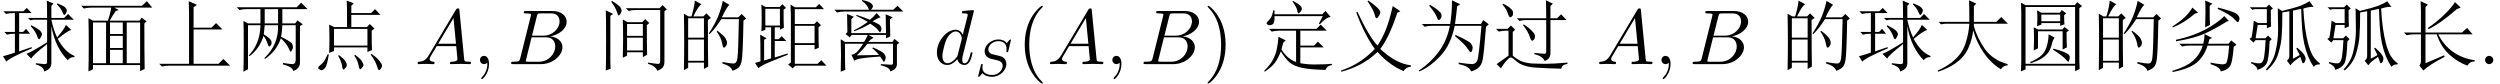 <?xml version='1.0' encoding='UTF-8'?>
<!-- This file was generated by dvisvgm 2.13.3 -->
<svg version='1.1' xmlns='http://www.w3.org/2000/svg' xmlns:xlink='http://www.w3.org/1999/xlink' width='337.399pt' height='11.279pt' viewBox='-68.844 -72 337.399 11.279'>
<defs>
<path id='g2-1082' d='M4.471-8.49L5.578-7.998L5.127-7.67V-4.922H7.547L8.162-5.537L9.023-4.676H5.127V-.041H8.49L9.146-.697L10.049 .205H1.846Q1.312 .205 .861 .328L.492-.041H4.512V-6.932Q4.512-7.67 4.471-8.49Z'/>
<path id='g2-1108' d='M1.969-5.25V.697L1.354 1.025Q1.395-.246 1.395-2.666T1.354-5.824L1.969-5.496H3.65V-7.424H1.805Q1.271-7.424 .82-7.301L.451-7.67H8.531L9.146-8.285L10.008-7.424H6.604V-5.496H8.326L8.654-5.906L9.352-5.373L8.982-5.127V-.205Q8.982 .574 8.08 .943Q7.998 .369 6.686 .041V-.164Q7.67 0 8.039 0Q8.408-.041 8.408-.615V-5.25H6.604Q6.562-4.307 6.439-3.691Q7.834-2.994 7.916-2.748Q8.039-2.502 8.039-2.338Q8.039-2.133 7.916-1.887Q7.793-1.682 7.752-1.682Q7.629-1.682 7.465-2.133Q7.178-2.789 6.398-3.486Q5.865-1.805 4.266-.697L4.184-.82Q6.111-2.625 6.029-5.25H4.225Q4.184-4.676 4.102-4.02Q5.045-3.445 5.127-3.076Q5.209-2.748 5.045-2.543Q4.922-2.379 4.84-2.379Q4.717-2.379 4.594-2.789Q4.43-3.363 4.061-3.814Q3.568-2.133 2.174-1.066L2.092-1.189Q3.609-2.789 3.65-5.25H1.969ZM4.225-7.424V-5.496H6.029V-7.424H4.225Z'/>
<path id='g2-1130' d='M2.051-7.998Q3.486-7.137 3.568-6.727Q3.65-6.357 3.486-6.152T3.24-5.947Q3.076-5.947 2.953-6.357Q2.707-6.973 1.928-7.875L2.051-7.998ZM5.004-8.613L6.111-8.08L5.701-7.793Q5.578-6.604 5.414-5.414H8.9L9.229-5.947L9.967-5.373L9.598-5.045Q9.311-1.354 9.146-.615Q9.023 .082 8.613 .451T7.588 .984Q7.342 .287 5.906 0V-.205Q7.301 0 7.752 0Q8.203-.041 8.408-.451T8.982-5.168H5.373Q4.84-2.584 3.445-1.107T.615 .984L.533 .861Q2.051-.123 3.199-1.641Q4.348-3.199 4.717-5.168H2.297Q1.764-5.168 1.312-5.045L.943-5.414H4.758Q5.004-6.85 5.004-8.613ZM5.496-3.937Q7.383-3.076 7.588-2.748Q7.793-2.461 7.793-2.215Q7.793-2.01 7.711-1.805T7.547-1.6Q7.424-1.6 7.137-2.051Q6.727-2.707 5.414-3.773L5.496-3.937Z'/>
<path id='g2-1145' d='M4.225-8.572Q5.004-8.039 5.414-7.629Q5.824-7.26 5.824-6.973Q5.824-6.768 5.619-6.48Q5.455-6.193 5.332-6.193Q5.168-6.193 5.086-6.645Q4.881-7.383 4.102-8.49L4.225-8.572ZM7.506-7.834L8.531-7.137L8.121-6.932Q7.055-3.65 5.824-2.051Q7.916-.082 9.967 .164V.328Q9.229 .451 8.982 .943Q7.137 .205 5.455-1.641Q3.445 .287 .574 1.025L.533 .861Q3.158 0 5.086-2.051Q3.691-3.979 2.584-6.973L2.748-7.055Q4.266-3.773 5.455-2.502Q6.111-3.486 6.604-4.717Q7.096-5.988 7.506-7.834Z'/>
<path id='g2-2259' d='M3.732-6.809Q2.338-5.578 .779-4.963L.697-5.086Q1.641-5.66 2.338-6.316T3.404-7.629L4.184-6.932L3.732-6.809ZM6.809-7.465L6.891-7.629Q9.146-7.055 9.434-6.727Q9.762-6.439 9.762-6.152Q9.762-5.988 9.68-5.824Q9.639-5.66 9.557-5.66Q9.434-5.66 9.064-6.07Q8.572-6.645 6.809-7.465ZM5.742-7.875V-6.275Q5.742-5.824 5.783-5.291L5.127-4.963Q5.168-6.029 5.168-7.014Q5.168-8.039 5.127-8.572L6.111-8.162L5.742-7.875ZM7.711-6.48L8.326-5.824L8.039-5.742Q6.604-4.84 5.127-4.143Q3.65-3.486 1.189-3.076V-3.281Q3.445-3.773 5.086-4.635T7.711-6.48ZM5.701-3.363Q5.619-3.076 5.537-2.748H8.285L8.654-3.199L9.352-2.625L8.982-2.338Q8.818-.082 8.408 .369Q7.998 .861 7.219 .984Q7.219 .451 5.865 0V-.205Q6.645-.041 7.137 0Q7.67 .082 7.916-.082Q8.203-.287 8.367-2.502H5.455Q4.963-.984 3.937-.164T.738 1.066L.697 .902Q2.543 .369 3.486-.451Q4.43-1.312 4.799-2.502H2.994Q2.461-2.502 2.01-2.379L1.641-2.748H4.881Q5.045-3.445 5.045-4.061L6.07-3.527L5.701-3.363Z'/>
<path id='g2-3382' d='M3.445-5.127Q3.486-5.865 3.486-6.193Q3.486-6.562 3.445-7.26L4.02-6.932H6.521L6.768-7.301L7.383-6.85L7.096-6.604Q7.096-5.783 7.137-5.373L6.562-5.168V-5.537H4.02V-5.332L3.445-5.127ZM2.994-4.963L3.568-4.676H6.85L7.137-5.004L7.752-4.553L7.424-4.307Q7.424-2.789 7.465-2.256L6.891-1.969V-4.43H3.568V-2.133L2.994-1.846Q3.035-2.748 3.035-3.445Q3.035-4.184 2.994-4.963ZM5.004-4.02L5.824-3.568Q5.578-3.363 5.373-2.461Q5.127-1.559 4.43-1.025Q3.773-.492 2.584-.123L2.502-.287Q4.061-.902 4.512-1.805T5.004-4.02ZM5.66-2.092Q7.137-1.682 7.547-1.395Q7.957-1.148 7.834-.738Q7.752-.328 7.67-.328Q7.547-.328 7.383-.574Q7.014-1.025 5.578-1.969L5.66-2.092ZM4.02-6.686V-5.783H6.562V-6.686H4.02ZM1.271 .984Q1.312 .082 1.312-.451V-6.891Q1.312-7.383 1.271-8.285L1.887-7.957H8.531L8.859-8.367L9.516-7.834L9.146-7.547V-.574Q9.146-.082 9.187 .656L8.572 .943V.205H1.887V.697L1.271 .984ZM1.887-7.711V-.041H8.572V-7.711H1.887Z'/>
<path id='g2-3927' d='M4.799-5.701Q4.799-7.875 4.758-8.613L5.742-8.162L5.414-7.834V-5.701H8.449L9.105-6.357L10.008-5.455H5.414V-5.127Q5.824-3.609 6.891-2.051Q7.998-.533 9.967 0V.164Q9.352 .205 9.064 .697Q7.711-.123 6.727-1.559T5.332-4.553Q4.963-2.051 3.773-.82Q2.584 .369 .574 1.025L.533 .861Q1.969 .246 2.953-.697T4.307-2.871Q4.717-4.102 4.799-5.455H1.559L.984-5.373L.656-5.701H4.799Z'/>
<path id='g2-4554' d='M3.24-2.912Q3.076-2.379 2.994-1.969Q3.404-1.312 3.937-.861Q4.471-.451 4.963-.287V-4.512H2.666Q2.133-4.512 1.682-4.389L1.312-4.758H7.711L8.285-5.332L9.105-4.512H5.537V-2.502H7.383L7.916-3.035L8.695-2.256H5.537V-.123Q6.686 .082 7.793 .041Q8.9 .041 9.803-.041V.123Q9.105 .246 8.941 .779Q6.809 .738 5.742 .492Q4.717 .287 4.061-.246Q3.445-.82 2.912-1.723Q2.543-.779 2.092-.164Q1.641 .41 .738 1.025L.656 .902Q1.436 .164 1.846-.615T2.379-2.133Q2.543-2.912 2.584-3.691L3.568-3.199L3.24-2.912ZM4.471-8.449L4.553-8.531Q5.332-8.121 5.537-7.875Q5.742-7.67 5.742-7.465T5.537-7.055Q5.373-6.85 5.332-6.85Q5.168-6.85 5.127-7.219Q5.004-7.752 4.471-8.449ZM8.039-5.455L8.572-6.48H2.051Q2.092-5.537 1.805-5.373Q1.559-5.25 1.436-5.25Q1.271-5.25 1.107-5.332Q.984-5.455 .984-5.496Q.984-5.66 1.312-5.947Q1.723-6.316 1.887-7.26H2.051V-6.727H8.49L8.941-7.178L9.639-6.357Q9.064-6.357 8.162-5.373L8.039-5.455Z'/>
<path id='g2-5463' d='M5.988-7.137Q5.537-7.055 5.045-6.973Q5.045-5.045 4.963-3.937Q4.922-2.83 4.512-1.477Q4.143-.164 2.953 .861L2.83 .697Q3.855-.41 4.143-1.805Q4.471-3.199 4.471-4.594Q4.471-6.029 4.43-7.547L5.004-7.178Q6.727-7.588 7.588-7.916Q8.449-8.285 8.695-8.49L9.27-7.711Q8.859-7.793 7.875-7.506Q7.957-6.029 8.121-4.84Q8.285-3.691 8.531-2.748Q8.777-1.846 9.146-1.148Q9.557-.492 10.131-.082L10.09 .041Q9.557 0 9.27 .369Q8.859-.246 8.531-1.025Q8.203-1.846 7.998-2.748Q7.793-3.691 7.711-4.799T7.588-7.465Q7.014-7.342 6.48-7.219V-.738Q6.932-.943 7.383-1.23Q7.137-1.764 6.932-2.133L7.055-2.215Q7.793-1.6 7.998-1.23Q8.244-.861 8.162-.574Q8.121-.328 7.998-.205Q7.916-.123 7.834-.123T7.711-.287Q7.629-.533 7.465-.984Q6.316-.205 6.152 .164L5.66-.451Q6.029-.738 5.988-1.23V-7.137ZM1.723-5.291L1.436-3.486H2.748L3.117-3.855L3.609-3.363L3.322-3.076Q3.24-.656 2.912-.082T1.682 .779Q1.641 .246 .82-.123L.861-.287Q1.764-.041 2.092-.123Q2.461-.205 2.584-.943T2.789-3.24H1.436L1.148-2.912L.615-3.404L.902-3.609Q1.148-5.045 1.189-5.865L1.764-5.537H2.953V-7.424H1.354L.984-7.342L.656-7.67H2.871L3.24-8.039L3.773-7.506L3.486-7.301Q3.486-5.578 3.527-5.086L2.953-4.84V-5.291H1.723Z'/>
<path id='g2-9961' d='M3.076-4.758V-2.502H7.588V-4.758H3.076ZM2.42-1.518Q2.461-2.379 2.461-3.363T2.42-5.332L3.076-5.004H4.84Q4.84-7.752 4.799-8.572L5.742-8.203L5.414-7.875V-6.891H8.08L8.613-7.424L9.352-6.645H5.414V-5.004H7.506L7.916-5.414L8.531-4.799L8.162-4.512Q8.162-2.584 8.203-1.887L7.588-1.641V-2.256H3.076V-1.764L2.42-1.518ZM2.215-1.312H2.379Q2.133 .287 1.846 .533Q1.6 .82 1.395 .82Q1.271 .82 1.107 .697Q.943 .615 .943 .492T1.148 .205Q1.518-.082 1.682-.328Q1.887-.574 2.215-1.312ZM3.65-1.107L3.732-1.23Q4.594-.574 4.676-.287Q4.799-.041 4.799 .082Q4.799 .369 4.594 .533Q4.43 .738 4.389 .738Q4.225 .738 4.184 .328Q4.102-.287 3.65-1.107ZM5.824-1.148L5.906-1.271Q6.686-.697 6.85-.369Q7.055-.041 7.055 .082Q7.055 .287 6.85 .492Q6.686 .697 6.645 .697Q6.48 .697 6.398 .205Q6.275-.492 5.824-1.148ZM8.039-1.271L8.121-1.395Q8.941-.82 9.229-.41Q9.557 0 9.557 .205T9.393 .615T9.187 .82Q9.023 .82 8.9 .328Q8.695-.369 8.039-1.271Z'/>
<path id='g2-10803' d='M7.67-8.08L7.752-8.203Q8.654-7.834 8.818-7.629Q9.023-7.424 9.023-7.26T8.9-6.85Q8.777-6.645 8.695-6.645Q8.572-6.645 8.449-6.973Q8.244-7.506 7.67-8.08ZM4.143-5.127L4.225-5.25Q5.25-4.717 5.455-4.471T5.66-4.02Q5.66-3.855 5.496-3.609Q5.373-3.363 5.291-3.363Q5.127-3.363 5.004-3.814Q4.758-4.471 4.143-5.127ZM6.316-8.572L7.219-8.162L6.932-7.875V-6.234H8.654L9.187-6.768L9.967-5.988H6.932Q7.219-4.594 7.711-3.609Q8.613-4.635 8.9-5.291L9.639-4.594Q9.229-4.594 7.793-3.404Q8.736-1.641 10.049-1.107V-.943Q9.475-.984 9.146-.533Q8.449-1.189 7.793-2.42Q7.178-3.691 6.932-5.168V-.123Q6.932 .697 5.947 .984Q5.947 .369 4.84 .041V-.123Q5.66-.041 5.988 0Q6.357 0 6.357-.246V-2.707Q4.348-1.148 4.225-.738L3.568-1.395Q4.143-1.559 6.357-2.953V-5.988H4.922Q4.471-6.029 4.102-5.906L3.773-6.234H6.357Q6.357-7.752 6.316-8.572ZM.451-7.137H3.158L3.609-7.588L4.266-6.891H2.584V-4.348H3.117L3.527-4.758L4.061-4.102H2.584V-1.723L4.266-2.297L4.307-2.133Q1.148-.779 .861-.328L.41-1.066Q1.066-1.23 2.01-1.559V-4.102H1.928Q1.395-4.102 .943-3.979L.574-4.348H2.01V-6.891H1.805Q1.271-6.891 .82-6.768L.451-7.137Z'/>
<path id='g2-11444' d='M1.846-6.193V-3.568H3.979V-6.193H1.846ZM1.846-3.322V-.451H3.979V-3.322H1.846ZM4.512-5.947Q4.512-1.148 4.553 .328L3.979 .656V-.205H1.846V.492L1.271 .82Q1.312-1.107 1.312-2.994Q1.312-4.922 1.271-6.809L1.887-6.439H2.297Q2.707-7.834 2.748-8.572L3.65-8.08Q3.24-7.875 2.543-6.439H3.896L4.307-6.85L4.922-6.234L4.512-5.947ZM6.521-8.531L7.424-7.998Q7.096-7.793 6.398-6.316H8.613L9.064-6.768L9.68-6.152L9.311-5.865Q9.229-1.066 9.064-.41Q8.941 .205 8.654 .451Q8.408 .697 7.834 .902Q7.629 .246 6.48-.082V-.287Q7.506-.082 7.957-.082T8.49-.779Q8.613-1.477 8.695-6.07H6.316Q5.578-4.881 4.758-4.061L4.635-4.143Q5.496-5.455 5.906-6.48T6.521-8.531ZM5.783-4.512Q6.768-3.773 6.932-3.404Q7.096-3.076 7.096-2.912Q7.096-2.625 6.932-2.42T6.686-2.215Q6.521-2.215 6.439-2.789Q6.275-3.609 5.701-4.389L5.783-4.512Z'/>
<path id='g2-12267' d='M4.307-8.531L4.348-8.654Q5.291-8.449 5.537-8.203Q5.783-7.998 5.783-7.834Q5.783-7.629 5.537-7.342H8.531L9.105-7.875L9.885-7.096H1.928Q1.395-7.096 .943-6.973L.574-7.342H5.25Q5.127-7.711 4.922-7.957Q4.717-8.244 4.307-8.531ZM3.609-1.189L6.604-1.23Q6.193-1.764 5.701-2.133L5.783-2.256Q7.014-1.723 7.26-1.436T7.506-.902Q7.506-.738 7.424-.533T7.26-.328T7.137-.451Q6.973-.697 6.768-1.025Q4.922-.902 4.266-.779Q3.609-.697 3.281-.451L2.871-1.271Q3.199-1.271 3.568-1.6Q3.979-1.969 4.471-2.748H2.01Q2.01 .328 2.051 .779L1.436 1.025Q1.477-.328 1.477-1.189Q1.477-2.092 1.436-3.363L2.01-2.994H4.594Q4.922-3.527 5.086-3.937H2.912L2.666-3.609L2.092-4.061L2.338-4.307Q2.338-5.332 2.297-6.768L3.199-6.398L2.871-6.07V-4.184H7.547Q7.547-5.086 7.506-6.727L8.449-6.316L8.08-6.029Q8.121-4.102 8.121-3.732L7.547-3.486V-3.937H5.209L5.865-3.568Q5.373-3.281 5.168-2.994H8.408L8.695-3.404L9.352-2.871L9.023-2.625V-.205Q9.105 .697 8.121 .984Q8.121 .451 6.85 .164V0Q8.039 .082 8.244 .082Q8.49 .082 8.49-.123V-2.748H5.045Q4.307-1.805 3.609-1.189ZM5.373-5.988Q5.947-6.439 6.275-6.891L6.809-6.316Q6.439-6.234 5.742-5.783Q6.604-5.414 6.768-5.209T6.932-4.758Q6.932-4.635 6.85-4.471Q6.809-4.307 6.768-4.307Q6.645-4.307 6.48-4.594Q6.152-5.004 5.414-5.455Q4.389-4.84 3.24-4.43L3.199-4.553Q4.266-5.086 5.086-5.701Q4.471-6.07 3.527-6.521L3.568-6.645Q4.512-6.357 5.373-5.988Z'/>
<path id='g2-17421' d='M1.764-7.465V-5.209H3.732V-7.465H1.764ZM3.035-.902L4.758-1.436L4.799-1.271Q3.527-.738 2.461-.328Q1.354 .123 .82 .533L.369-.164L1.107-.369Q1.107-3.117 1.066-3.979L1.928-3.486L1.6-3.281V-.492L2.543-.779V-4.963H1.764V-4.635L1.23-4.43Q1.271-5.332 1.271-6.234Q1.271-7.178 1.23-8.039L1.764-7.711H3.691L4.061-8.08L4.553-7.588L4.225-7.342Q4.225-5.496 4.266-4.922L3.732-4.635V-4.963H3.035V-3.363H3.568L3.979-3.773L4.594-3.117H3.035V-.902ZM8.941-4.963Q8.941-2.707 8.982-2.215L8.408-1.969V-2.584H5.742V-.041H8.818L9.311-.533L10.008 .205H5.824L5.455 .574L4.84 .041L5.209-.205V-6.521Q5.209-7.137 5.168-8.039L5.742-7.67H8.572L9.023-8.121L9.68-7.424H5.742V-5.414H8.367L8.736-5.783L9.27-5.25L8.941-4.963ZM5.742-5.168V-2.83H8.408V-5.168H5.742Z'/>
<path id='g2-17911' d='M4.102-5.25L4.184-5.373Q5.045-4.799 5.373-4.389Q5.742-4.02 5.701-3.732Q5.701-3.445 5.537-3.281Q5.414-3.158 5.332-3.158Q5.168-3.158 5.004-3.691Q4.758-4.43 4.102-5.25ZM7.219-6.193Q7.219-7.998 7.178-8.613L8.121-8.162L7.793-7.834V-6.193H8.695L9.229-6.727L9.967-5.947H7.793V-1.518Q7.793-1.066 7.588-.82Q7.424-.574 7.014-.41Q6.768-1.066 5.619-1.354V-1.518Q6.727-1.395 6.973-1.395T7.219-1.723V-5.947H4.389Q4.061-5.947 3.609-5.824L3.24-6.193H7.219ZM1.312-8.039L1.395-8.162Q2.133-7.793 2.461-7.465Q2.789-7.178 2.748-6.85Q2.748-6.562 2.584-6.439Q2.461-6.316 2.379-6.316Q2.215-6.316 2.051-6.809Q1.846-7.465 1.312-8.039ZM2.707-1.148Q3.158-.738 3.732-.451Q4.348-.164 5.332-.082Q6.316-.041 7.096-.041Q7.67-.041 8.367-.082Q9.105-.123 10.09-.205V-.041Q9.27 .123 9.27 .615Q7.424 .574 6.193 .492Q5.004 .451 4.307 .205Q3.609 0 3.117-.451T2.42-.902Q2.256-.902 1.846-.451T1.107 .574L.533 0Q1.271-.533 2.133-1.148V-4.512H1.805Q1.271-4.512 .82-4.389L.451-4.758H2.01L2.461-5.209L3.035-4.635L2.707-4.348V-1.148Z'/>
<path id='g2-19375' d='M2.748-4.266Q2.748-6.645 2.748-7.096Q2.748-7.588 2.707-8.49L3.691-8.039L3.363-7.711V-4.266H8.285L8.982-4.881L9.721-4.02H5.086Q5.824-2.543 7.096-1.641Q8.408-.738 10.008-.533V-.369Q9.352-.369 9.023 .205Q7.752-.246 6.604-1.271T4.881-4.02H3.363V-.123Q4.594-.656 5.865-1.189L5.947-.984Q3.814 .123 3.076 .861L2.543 .205Q2.748-.082 2.748-.41V-4.02H1.805Q1.271-4.02 .82-3.896L.451-4.266H2.748ZM7.342-8.367L8.121-7.629L7.588-7.424Q5.332-5.455 3.773-4.717L3.691-4.881Q5.004-5.783 5.906-6.686Q6.85-7.588 7.342-8.367Z'/>
<path id='g2-19492' d='M3.527-.861Q3.568-2.174 3.568-3.445Q3.568-4.758 3.527-6.029L4.143-5.66H6.152L6.562-6.07L7.096-5.537L6.768-5.25Q6.768-2.543 6.809-1.271L6.234-.943V-1.6H4.102V-1.148L3.527-.861ZM4.102-5.414V-3.814H6.234V-5.414H4.102ZM4.102-3.568V-1.846H6.234V-3.568H4.102ZM2.092-8.531Q3.035-7.916 3.199-7.67T3.363-7.26Q3.363-7.014 3.199-6.768Q3.035-6.562 2.994-6.562Q2.871-6.562 2.748-7.014Q2.543-7.629 1.969-8.408L2.092-8.531ZM1.846-.697Q1.846-.041 1.887 .615L1.23 .861Q1.271 .246 1.271-3.199T1.23-7.26L2.215-6.768L1.846-6.521V-.697ZM6.932-.205Q8.244 0 8.408-.041Q8.572-.123 8.572-.41V-7.301H5.291Q4.758-7.301 4.307-7.178L3.937-7.547H8.49L8.9-7.957L9.475-7.383L9.146-7.137V-.369Q9.146 .164 8.941 .41Q8.777 .656 8.203 .902Q7.875 .205 6.932-.041V-.205Z'/>
<path id='g2-19858' d='M4.348-1.928V-.123H6.07V-1.928H4.348ZM4.061-5.865Q4.389-6.809 4.512-7.629H1.887Q1.271-7.629 .82-7.506L.451-7.875H8.654L9.311-8.49L10.049-7.629H4.922L5.537-7.301L5.127-7.178Q4.635-6.48 4.307-5.865H8.326L8.613-6.275L9.27-5.783L8.982-5.496Q8.982-1.805 9.023 .656L8.408 .943V.123H2.051V.697L1.436 .984Q1.477-.451 1.477-2.666Q1.477-4.922 1.436-6.193L2.051-5.865H4.061ZM2.051-5.619V-.123H3.814V-5.619H2.051ZM6.604-5.619V-.123H8.408V-5.619H6.604ZM4.348-5.619V-4.061H6.07V-5.619H4.348ZM4.348-3.814V-2.174H6.07V-3.814H4.348Z'/>
<path id='g3-88' d='M2.016-.556C2.016-.861 1.764-1.113 1.459-1.113S.903-.861 .903-.556S1.155 0 1.459 0S2.016-.252 2.016-.556Z'/>
<path id='g1-59' d='M2.131-.011C2.131-.704 1.869-1.113 1.459-1.113C1.113-1.113 .903-.85 .903-.556C.903-.273 1.113 0 1.459 0C1.585 0 1.722-.042 1.827-.137C1.858-.158 1.869-.168 1.879-.168S1.9-.158 1.9-.011C1.9 .766 1.533 1.396 1.186 1.743C1.071 1.858 1.071 1.879 1.071 1.911C1.071 1.984 1.123 2.026 1.176 2.026C1.291 2.026 2.131 1.218 2.131-.011Z'/>
<path id='g1-65' d='M1.879-1.207C1.459-.504 1.05-.357 .588-.326C.462-.315 .367-.315 .367-.116C.367-.052 .42 0 .504 0C.787 0 1.113-.032 1.407-.032C1.753-.032 2.121 0 2.457 0C2.52 0 2.656 0 2.656-.2C2.656-.315 2.562-.326 2.488-.326C2.247-.346 1.995-.43 1.995-.693C1.995-.819 2.058-.934 2.142-1.081L2.94-2.425H5.575C5.596-2.205 5.743-.777 5.743-.672C5.743-.357 5.197-.326 4.987-.326C4.84-.326 4.735-.326 4.735-.116C4.735 0 4.861 0 4.882 0C5.313 0 5.764-.032 6.195-.032C6.457-.032 7.119 0 7.381 0C7.444 0 7.57 0 7.57-.21C7.57-.326 7.465-.326 7.329-.326C6.678-.326 6.678-.399 6.646-.704L6.006-7.266C5.985-7.476 5.985-7.518 5.806-7.518C5.638-7.518 5.596-7.444 5.533-7.339L1.879-1.207ZM3.139-2.751L5.208-6.216L5.544-2.751H3.139Z'/>
<path id='g1-66' d='M1.68-.819C1.575-.409 1.554-.326 .724-.326C.546-.326 .441-.326 .441-.116C.441 0 .535 0 .724 0H4.473C6.132 0 7.371-1.239 7.371-2.268C7.371-3.024 6.762-3.633 5.743-3.748C6.835-3.948 7.938-4.725 7.938-5.722C7.938-6.499 7.245-7.171 5.985-7.171H2.457C2.257-7.171 2.152-7.171 2.152-6.961C2.152-6.846 2.247-6.846 2.446-6.846C2.467-6.846 2.667-6.846 2.845-6.825C3.034-6.804 3.129-6.793 3.129-6.657C3.129-6.615 3.118-6.583 3.087-6.457L1.68-.819ZM3.265-3.843L3.916-6.447C4.011-6.814 4.032-6.846 4.483-6.846H5.838C6.762-6.846 6.982-6.226 6.982-5.764C6.982-4.84 6.079-3.843 4.798-3.843H3.265ZM2.793-.326C2.646-.326 2.625-.326 2.562-.336C2.457-.346 2.425-.357 2.425-.441C2.425-.472 2.425-.493 2.478-.682L3.202-3.612H5.187C6.195-3.612 6.394-2.835 6.394-2.383C6.394-1.344 5.46-.326 4.221-.326H2.793Z'/>
<path id='g1-100' d='M5.418-7.171C5.418-7.182 5.418-7.287 5.281-7.287C5.124-7.287 4.126-7.192 3.948-7.171C3.864-7.161 3.801-7.108 3.801-6.972C3.801-6.846 3.895-6.846 4.053-6.846C4.557-6.846 4.578-6.772 4.578-6.667L4.546-6.457L3.916-3.969C3.727-4.357 3.423-4.641 2.95-4.641C1.722-4.641 .42-3.097 .42-1.564C.42-.578 .997 .116 1.816 .116C2.026 .116 2.551 .073 3.181-.672C3.265-.231 3.633 .116 4.137 .116C4.504 .116 4.746-.126 4.914-.462C5.092-.84 5.229-1.48 5.229-1.501C5.229-1.606 5.134-1.606 5.103-1.606C4.998-1.606 4.987-1.564 4.956-1.417C4.777-.735 4.588-.116 4.158-.116C3.874-.116 3.843-.389 3.843-.599C3.843-.85 3.864-.924 3.906-1.102L5.418-7.171ZM3.234-1.249C3.181-1.06 3.181-1.039 3.024-.861C2.562-.283 2.131-.116 1.837-.116C1.312-.116 1.165-.693 1.165-1.102C1.165-1.627 1.501-2.919 1.743-3.402C2.068-4.021 2.541-4.41 2.961-4.41C3.643-4.41 3.79-3.549 3.79-3.486S3.769-3.36 3.759-3.307L3.234-1.249Z'/>
<path id='g4-83' d='M4.951-4.812C4.951-4.847 4.931-4.903 4.861-4.903C4.819-4.903 4.812-4.896 4.721-4.805L4.38-4.407C4.115-4.777 3.675-4.903 3.25-4.903C2.267-4.903 1.395-4.108 1.395-3.306C1.395-3.201 1.416-2.922 1.625-2.664C1.862-2.385 2.12-2.322 2.594-2.211C2.734-2.176 3.082-2.099 3.187-2.071C3.41-2.015 3.836-1.862 3.836-1.339C3.836-.774 3.243-.112 2.448-.112C1.834-.112 1.095-.328 1.095-1.102C1.095-1.172 1.109-1.325 1.137-1.451C1.144-1.478 1.144-1.485 1.144-1.492C1.144-1.583 1.06-1.583 1.032-1.583C.934-1.583 .928-1.569 .9-1.444L.544-.049C.537-.021 .523 .021 .523 .056C.523 .098 .551 .139 .621 .139C.663 .139 .669 .133 .76 .042C.837-.042 1.018-.265 1.095-.349C1.465 .056 2.008 .139 2.427 .139C3.48 .139 4.331-.767 4.331-1.59C4.331-1.897 4.205-2.176 4.052-2.336C3.808-2.587 3.703-2.615 2.803-2.824C2.657-2.859 2.427-2.915 2.364-2.936C2.19-2.999 1.897-3.173 1.897-3.571C1.897-4.122 2.518-4.679 3.243-4.679C3.996-4.679 4.359-4.254 4.359-3.592C4.359-3.501 4.331-3.34 4.331-3.278C4.331-3.18 4.414-3.18 4.449-3.18C4.554-3.18 4.561-3.215 4.589-3.333L4.951-4.812Z'/>
<path id='g0-40' d='M3.475 2.52C3.475 2.488 3.475 2.467 3.297 2.289C1.984 .966 1.648-1.018 1.648-2.625C1.648-4.452 2.047-6.279 3.339-7.591C3.475-7.717 3.475-7.738 3.475-7.77C3.475-7.843 3.433-7.875 3.37-7.875C3.265-7.875 2.32-7.161 1.701-5.827C1.165-4.672 1.039-3.507 1.039-2.625C1.039-1.806 1.155-.535 1.732 .651C2.362 1.942 3.265 2.625 3.37 2.625C3.433 2.625 3.475 2.593 3.475 2.52Z'/>
<path id='g0-41' d='M3.034-2.625C3.034-3.444 2.919-4.714 2.341-5.901C1.711-7.192 .808-7.875 .704-7.875C.64-7.875 .599-7.833 .599-7.77C.599-7.738 .599-7.717 .798-7.528C1.827-6.489 2.425-4.819 2.425-2.625C2.425-.829 2.037 1.018 .735 2.341C.599 2.467 .599 2.488 .599 2.52C.599 2.583 .64 2.625 .704 2.625C.808 2.625 1.753 1.911 2.373 .578C2.908-.578 3.034-1.743 3.034-2.625Z'/>
</defs>
<g id='page1'>
<use x='-68.844' y='-63.346' xlink:href='#g2-10803'/>
<use x='-58.344' y='-63.346' xlink:href='#g2-19858'/>
<use x='-47.844' y='-63.346' xlink:href='#g2-1082'/>
<use x='-37.344' y='-63.346' xlink:href='#g2-1108'/>
<use x='-26.844' y='-63.346' xlink:href='#g2-9961'/>
<use x='-12.848' y='-63.346' xlink:href='#g1-65'/>
<use x='-4.973' y='-63.346' xlink:href='#g1-59'/>
<use x='-.306' y='-63.346' xlink:href='#g1-66'/>
<use x='11.682' y='-63.346' xlink:href='#g2-19492'/>
<use x='22.182' y='-63.346' xlink:href='#g2-11444'/>
<use x='32.682' y='-63.346' xlink:href='#g2-17421'/>
<use x='43.182' y='-63.346' xlink:href='#g2-12267'/>
<use x='57.178' y='-63.346' xlink:href='#g1-100'/>
<use x='62.643' y='-61.771' xlink:href='#g4-83'/>
<use x='68.415' y='-63.346' xlink:href='#g0-40'/>
<use x='72.498' y='-63.346' xlink:href='#g1-65'/>
<use x='80.373' y='-63.346' xlink:href='#g1-59'/>
<use x='85.04' y='-63.346' xlink:href='#g1-66'/>
<use x='93.531' y='-63.346' xlink:href='#g0-41'/>
<use x='101.111' y='-63.346' xlink:href='#g2-4554'/>
<use x='111.611' y='-63.346' xlink:href='#g2-1145'/>
<use x='122.111' y='-63.346' xlink:href='#g2-1130'/>
<use x='132.611' y='-63.346' xlink:href='#g2-17911'/>
<use x='146.607' y='-63.346' xlink:href='#g1-65'/>
<use x='154.482' y='-63.346' xlink:href='#g1-59'/>
<use x='159.149' y='-63.346' xlink:href='#g1-66'/>
<use x='171.136' y='-63.346' xlink:href='#g2-11444'/>
<use x='181.636' y='-63.346' xlink:href='#g2-10803'/>
<use x='192.136' y='-63.346' xlink:href='#g2-3927'/>
<use x='202.636' y='-63.346' xlink:href='#g2-3382'/>
<use x='213.136' y='-63.346' xlink:href='#g2-11444'/>
<use x='223.636' y='-63.346' xlink:href='#g2-2259'/>
<use x='234.136' y='-63.346' xlink:href='#g2-5463'/>
<use x='244.636' y='-63.346' xlink:href='#g2-5463'/>
<use x='255.136' y='-63.346' xlink:href='#g2-19375'/>
<use x='265.636' y='-63.346' xlink:href='#g3-88'/>
</g>
</svg>